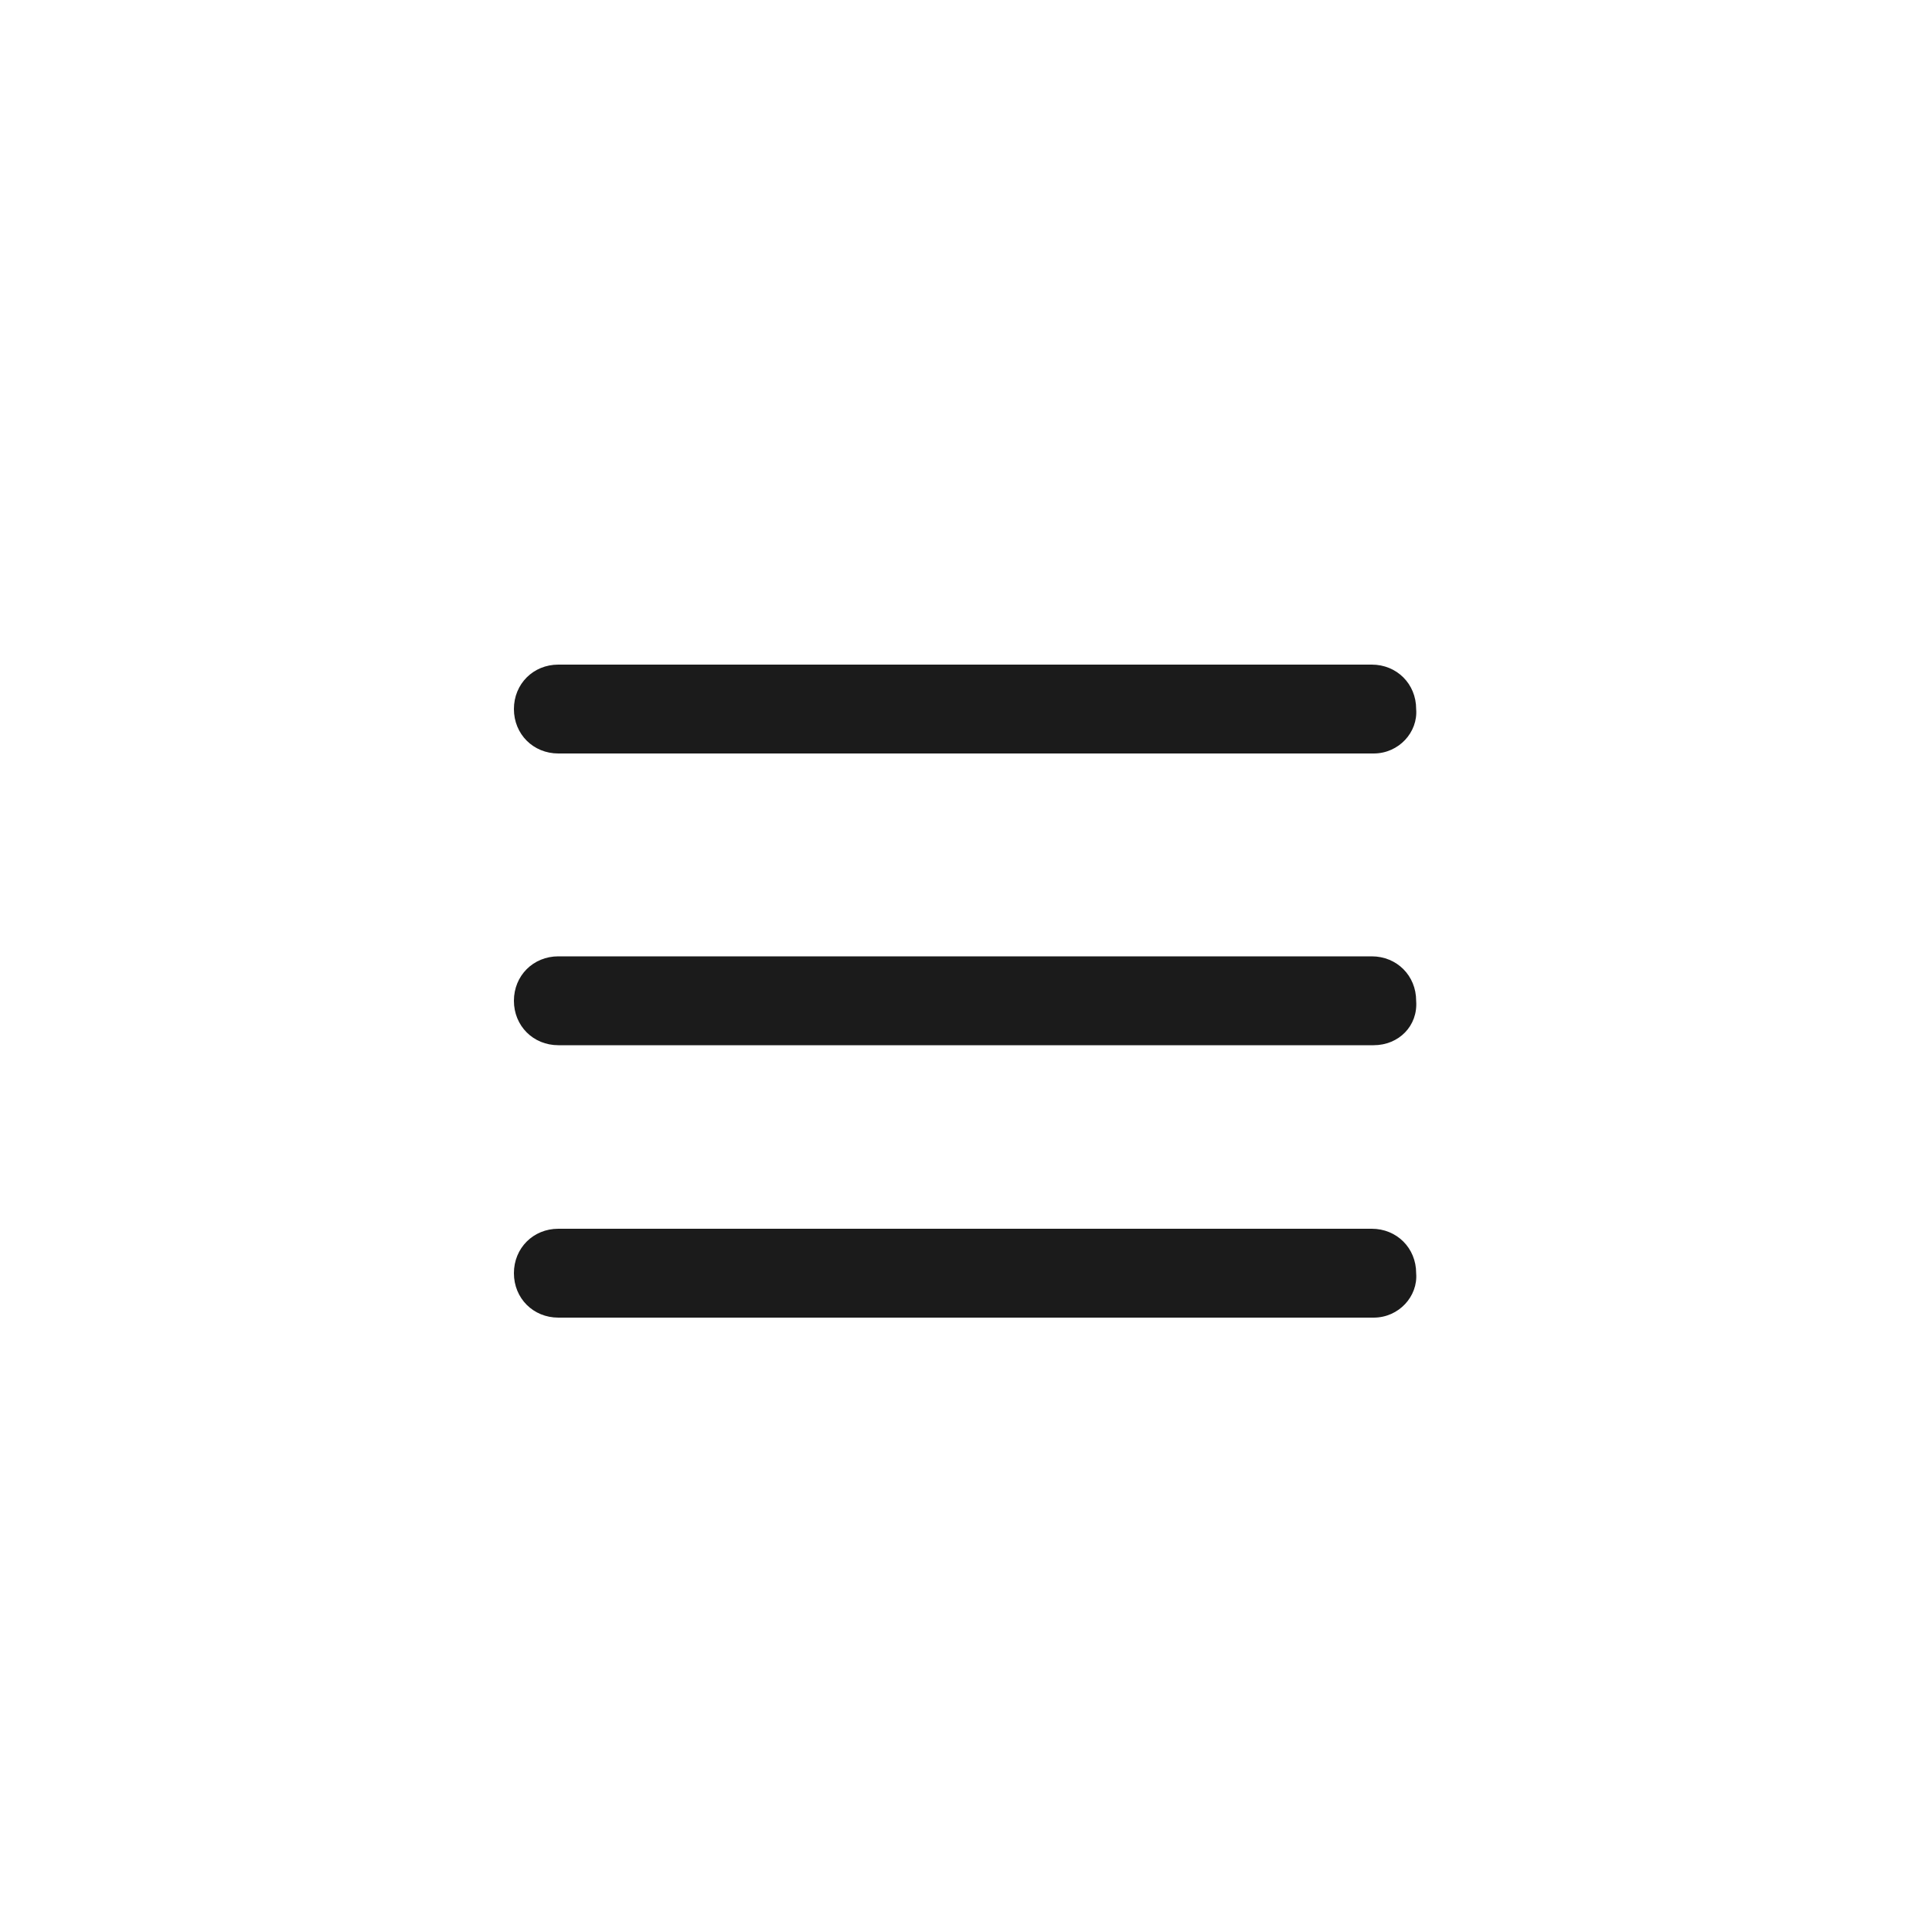 <?xml version="1.0" encoding="utf-8"?>
<!-- Generator: Adobe Illustrator 22.0.0, SVG Export Plug-In . SVG Version: 6.00 Build 0)  -->
<svg version="1.1" id="Layer_1" xmlns="http://www.w3.org/2000/svg" xmlns:xlink="http://www.w3.org/1999/xlink" x="0px" y="0px"
	 viewBox="0 0 100 100" style="enable-background:new 0 0 100 100;" xml:space="preserve">
<style type="text/css">
	.st0{fill:#1B1B1B;}
</style>
<path class="st0" d="M71.1,68.2H28.9c-1.3,0-2.3-1-2.3-2.3s1-2.3,2.3-2.3H71c1.3,0,2.3,1,2.3,2.3C73.4,67.1,72.4,68.2,71.1,68.2z"/>
<path class="st0" d="M71.1,54.1H28.9c-1.3,0-2.3-1-2.3-2.3s1-2.3,2.3-2.3H71c1.3,0,2.3,1,2.3,2.3C73.4,53.1,72.4,54.1,71.1,54.1z"/>
<path class="st0" d="M71.1,39H28.9c-1.3,0-2.3-1-2.3-2.3s1-2.3,2.3-2.3H71c1.3,0,2.3,1,2.3,2.3C73.4,37.9,72.4,39,71.1,39z"/>
</svg>
